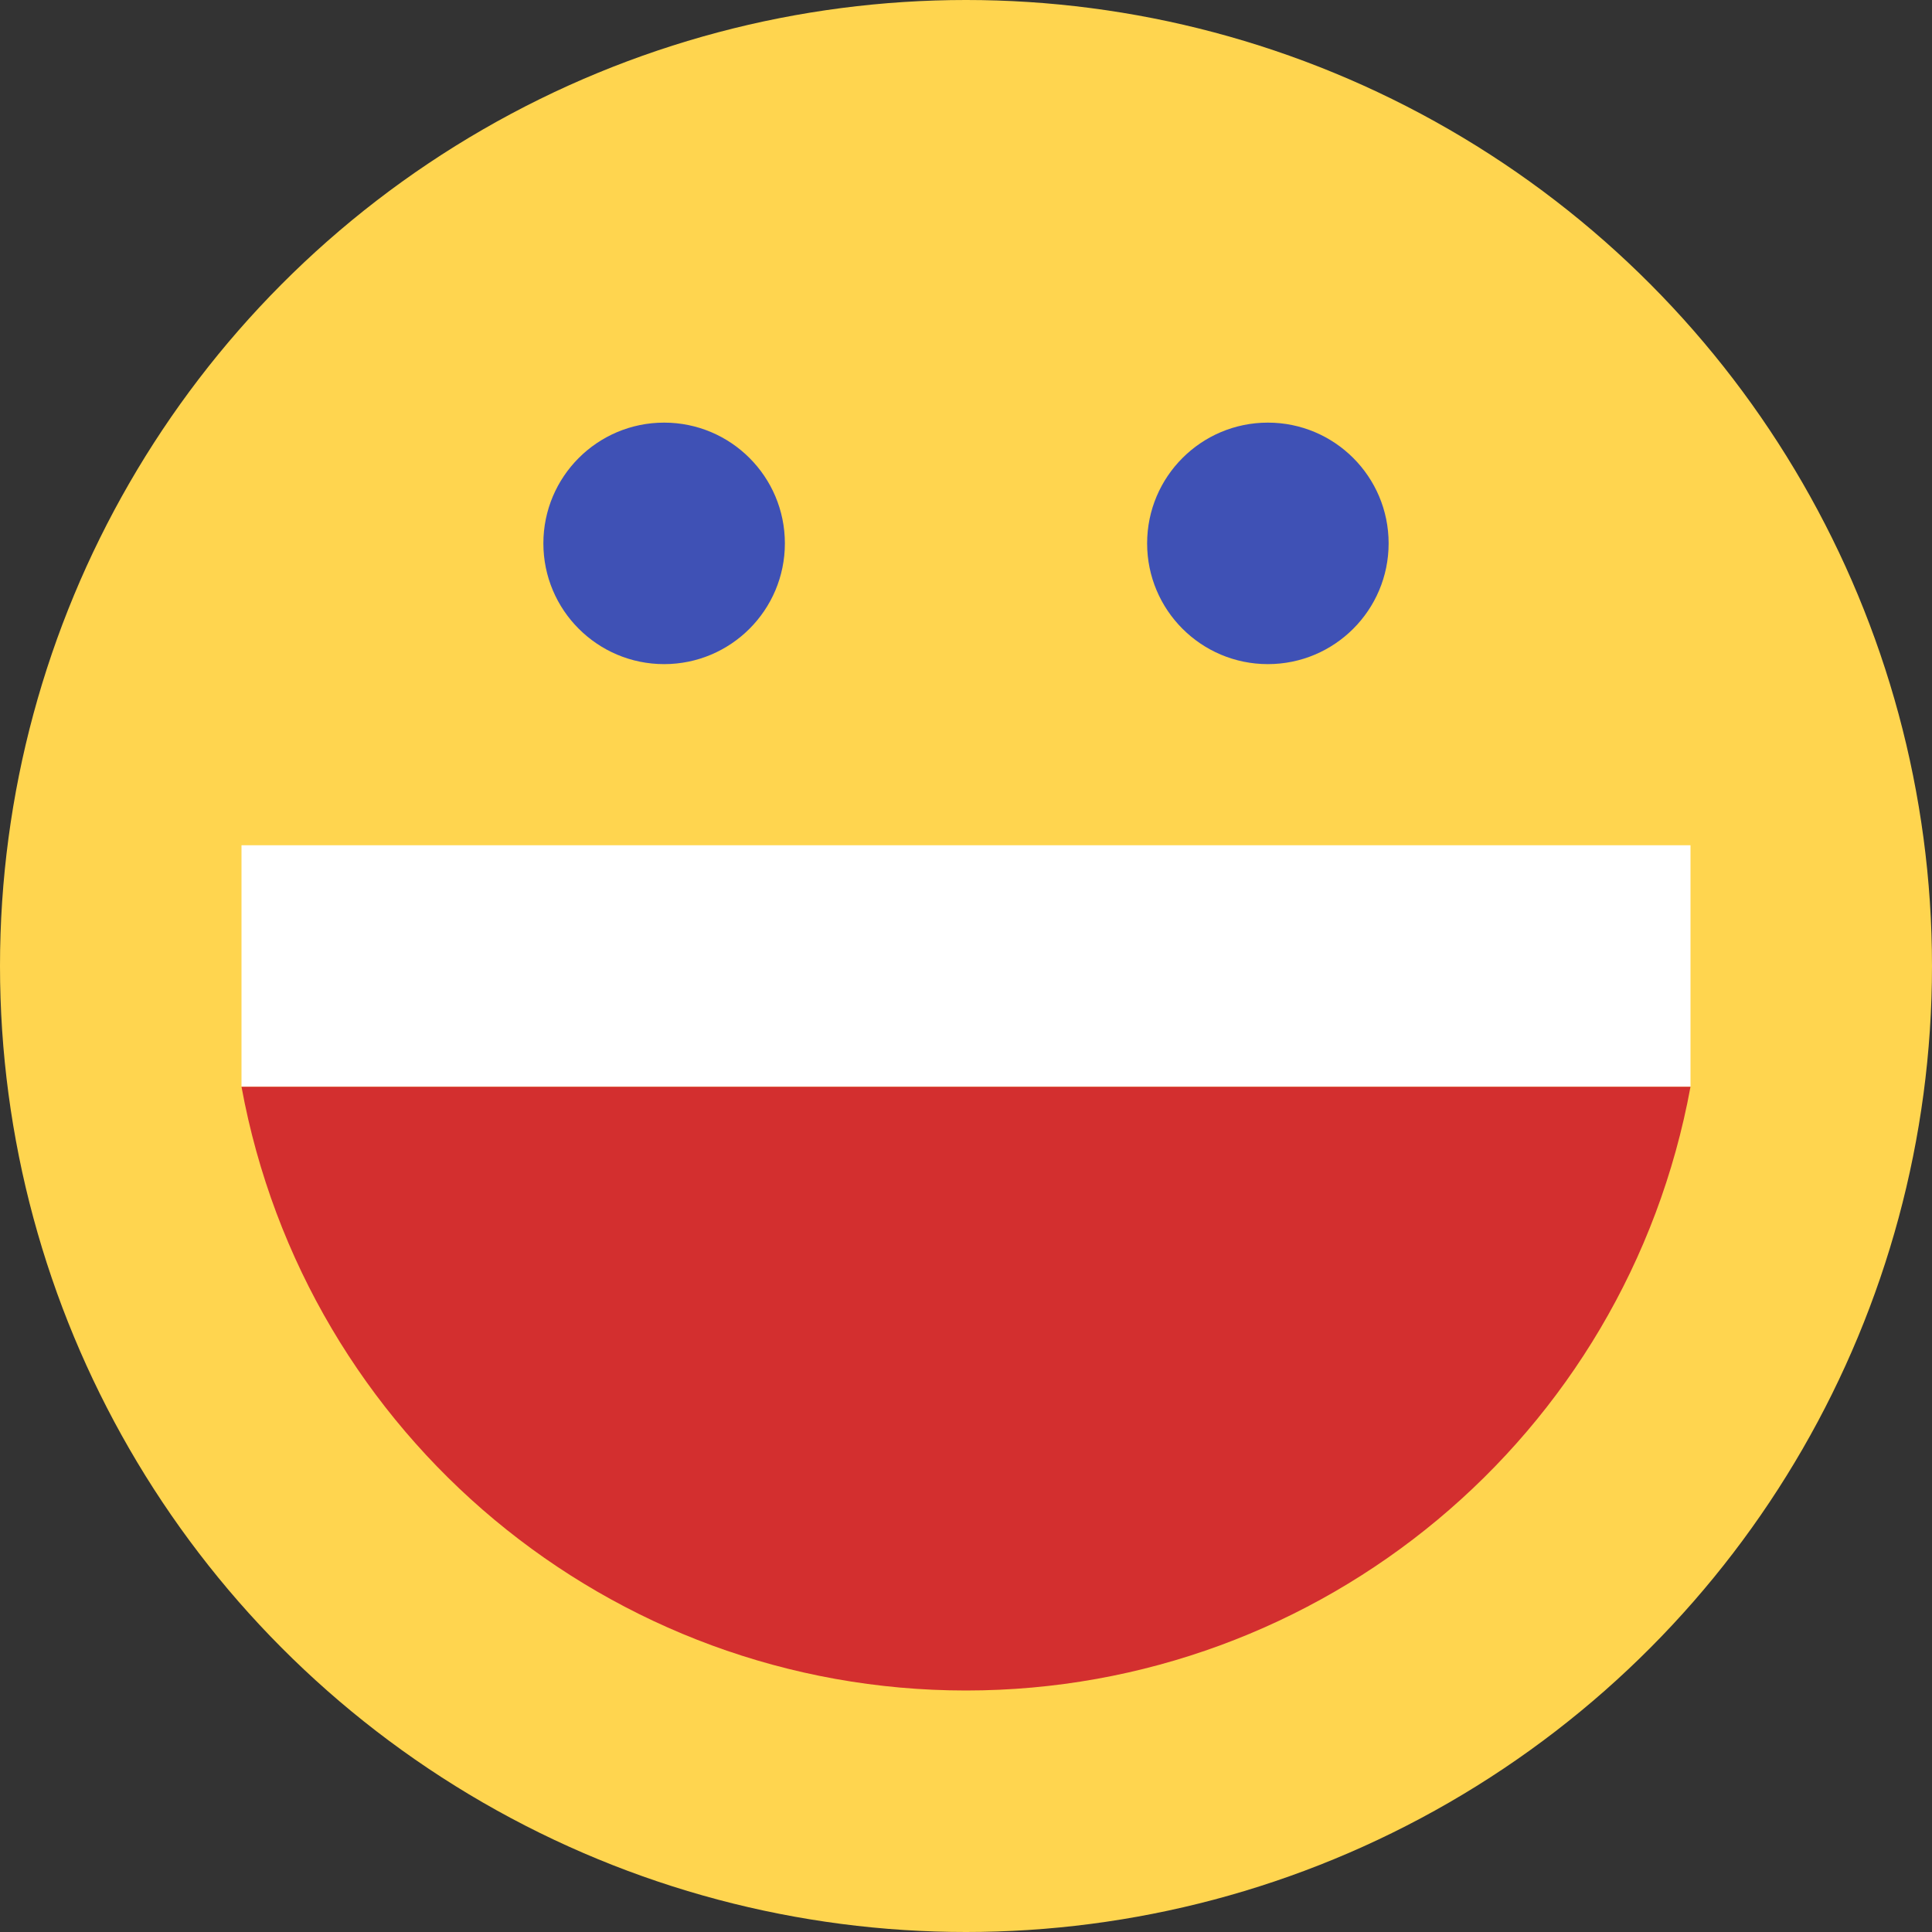 <svg enable-background="new 0 0 24 24" height="512" viewBox="0 0 24 24" width="512" xmlns="http://www.w3.org/2000/svg"><rect x="0" y="0" width="24" height="24" fill="#333333" stroke="none"/><circle cx="12" cy="12" fill="#ffd54f" r="12"/><circle cx="15.75" cy="6.75" fill="#3f51b5" r="1.5"/><circle cx="8.25" cy="6.75" fill="#3f51b5" r="1.5"/><path d="m3 10.5h18v3h-18z" fill="#fff"/><path d="m3 13.5c.797 4.345 4.583 7.5 9 7.5s8.203-3.155 9-7.5z" fill="#d32f2f"/></svg>